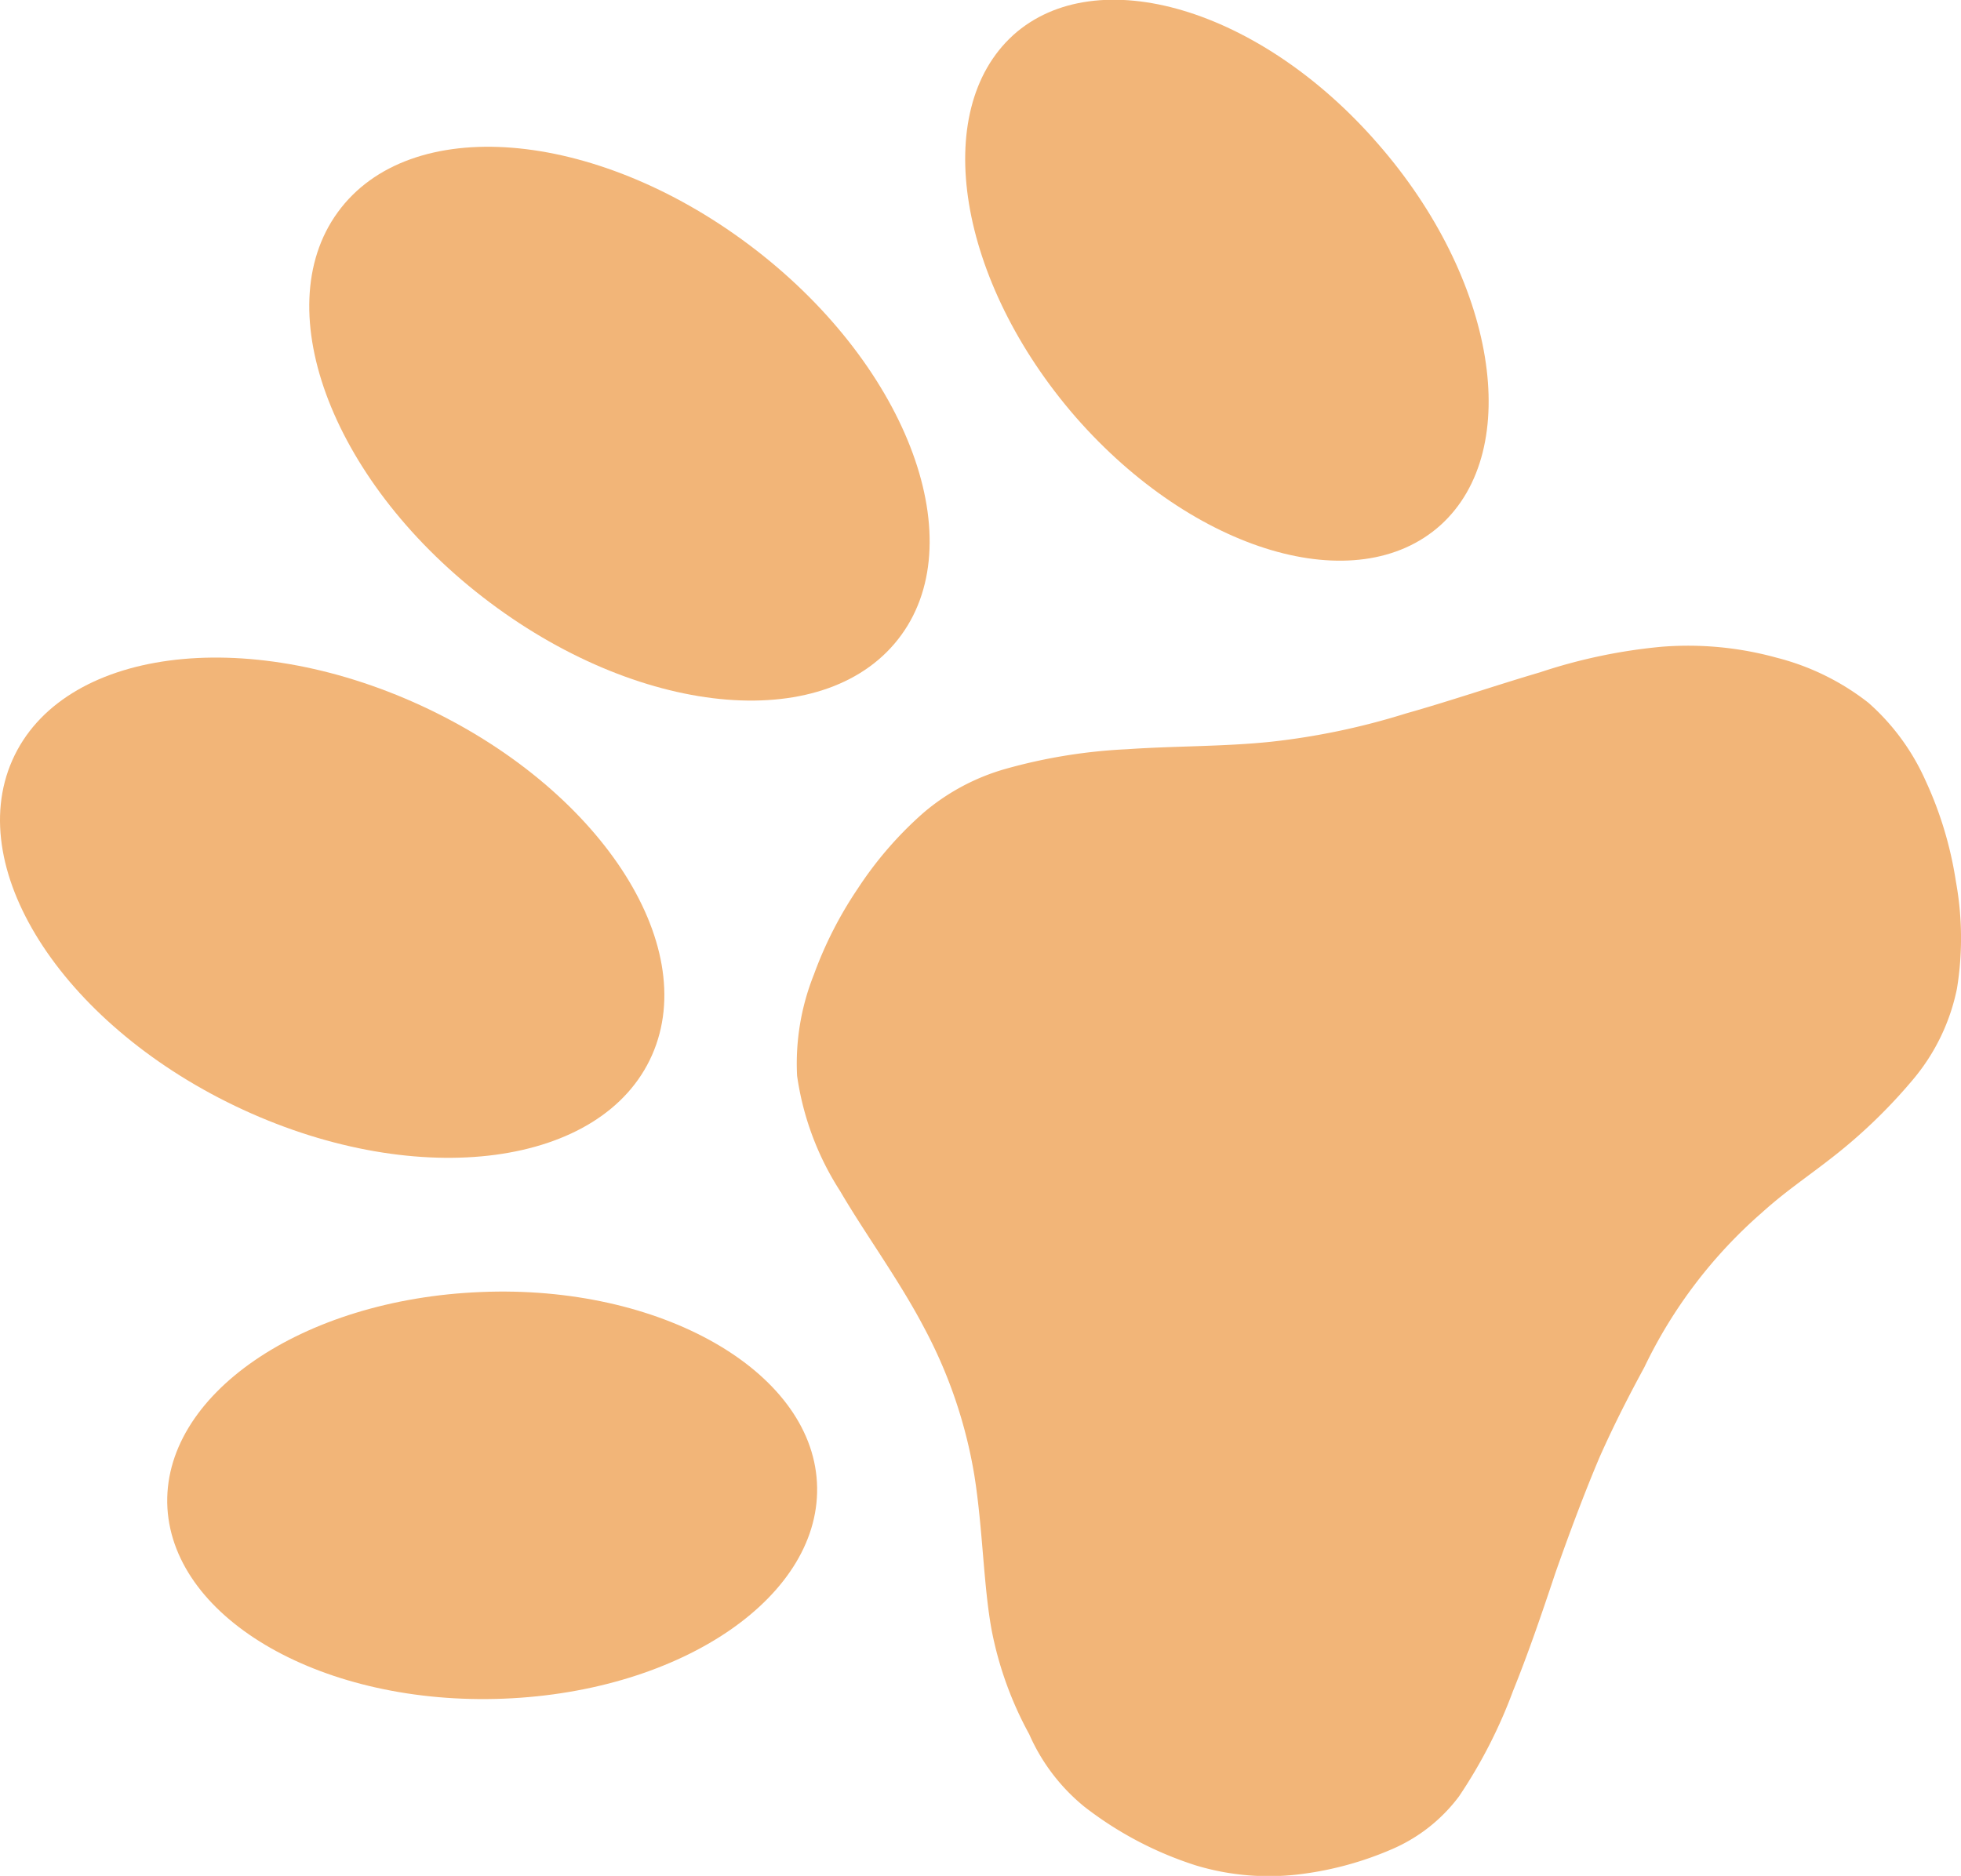<svg xmlns="http://www.w3.org/2000/svg" width="72.595" height="69.456" viewBox="0 0 72.595 69.456">
  <g id="Group_104" data-name="Group 104" transform="translate(-958.813 -229.33)">
    <path id="Path_6" data-name="Path 6" d="M137.231,839.814c-2.645,3.641-.137,10.122,5.638,14.449,5.754,4.315,12.569,4.865,15.227,1.2,2.645-3.641.116-10.135-5.638-14.449s-12.569-4.865-15.227-1.2" transform="translate(834.083 -602.622)" fill="#f2b578" fill-rule="evenodd"/>
    <path id="Path_7" data-name="Path 7" d="M171.666,908.642c-1.826,4.134,2.011,9.926,8.547,12.939s13.31,2.109,15.136-2.024-1.99-9.913-8.547-12.939c-6.536-3.012-13.31-2.109-15.136,2.024" transform="translate(787.602 -651.162)" fill="#f2b578" fill-rule="evenodd"/>
    <path id="Path_8" data-name="Path 8" d="M151.047,996.59c.25,4.151,5.807,7.319,12.454,7.054s11.826-3.842,11.59-8.014c-.228-4.139-5.807-7.319-12.433-7.042-6.648.265-11.848,3.829-11.611,8" transform="translate(813.964 -711.421)" fill="#f2b578" fill-rule="evenodd"/>
    <path id="Path_9" data-name="Path 9" d="M64.149,819.3c-3.086,2.805-2.048,9.117,2.311,14.137,4.371,5,10.408,6.8,13.515,4,3.086-2.8,2.048-9.117-2.323-14.116-4.359-5.02-10.408-6.8-13.5-4.025" transform="translate(932.171 -588.668)" fill="#f2b578" fill-rule="evenodd"/>
    <path id="Path_10" data-name="Path 10" d="M.024,919.183a10.65,10.65,0,0,0,1.6,4.279c.9,1.543,2.174,3.279,3.094,5.032a17.678,17.678,0,0,1,1.871,5.5c.31,1.958.334,4.059.635,5.7a13.238,13.238,0,0,0,1.393,3.867,7.171,7.171,0,0,0,2.045,2.686,13.312,13.312,0,0,0,4.15,2.179,9.359,9.359,0,0,0,3.933.305,12.333,12.333,0,0,0,3.291-.91,6.113,6.113,0,0,0,2.493-1.961,18.436,18.436,0,0,0,1.994-3.89c.585-1.449,1.069-2.873,1.57-4.373.522-1.487,1.09-3,1.641-4.3.572-1.285,1.128-2.352,1.654-3.323a17.793,17.793,0,0,1,4.357-5.729c.874-.789,1.627-1.28,2.6-2.041a19.68,19.68,0,0,0,2.994-2.889,7.562,7.562,0,0,0,1.624-3.369,11.689,11.689,0,0,0-.043-3.971,13.817,13.817,0,0,0-1.128-3.736,8.392,8.392,0,0,0-2.107-2.867,9.162,9.162,0,0,0-3.4-1.67,12.334,12.334,0,0,0-4.243-.406,20.075,20.075,0,0,0-4.513.947c-1.6.47-3.324,1.061-4.976,1.527a26.263,26.263,0,0,1-4.972,1.043c-1.74.184-3.639.157-5.341.278a20.005,20.005,0,0,0-4.5.728A8.078,8.078,0,0,0,4.7,909.446a13.734,13.734,0,0,0-2.426,2.8A14.589,14.589,0,0,0,.644,915.44a8.878,8.878,0,0,0-.62,3.744" transform="translate(988.297 -650.021)" fill="#f2b578" fill-rule="evenodd"/>
  </g>
</svg>
